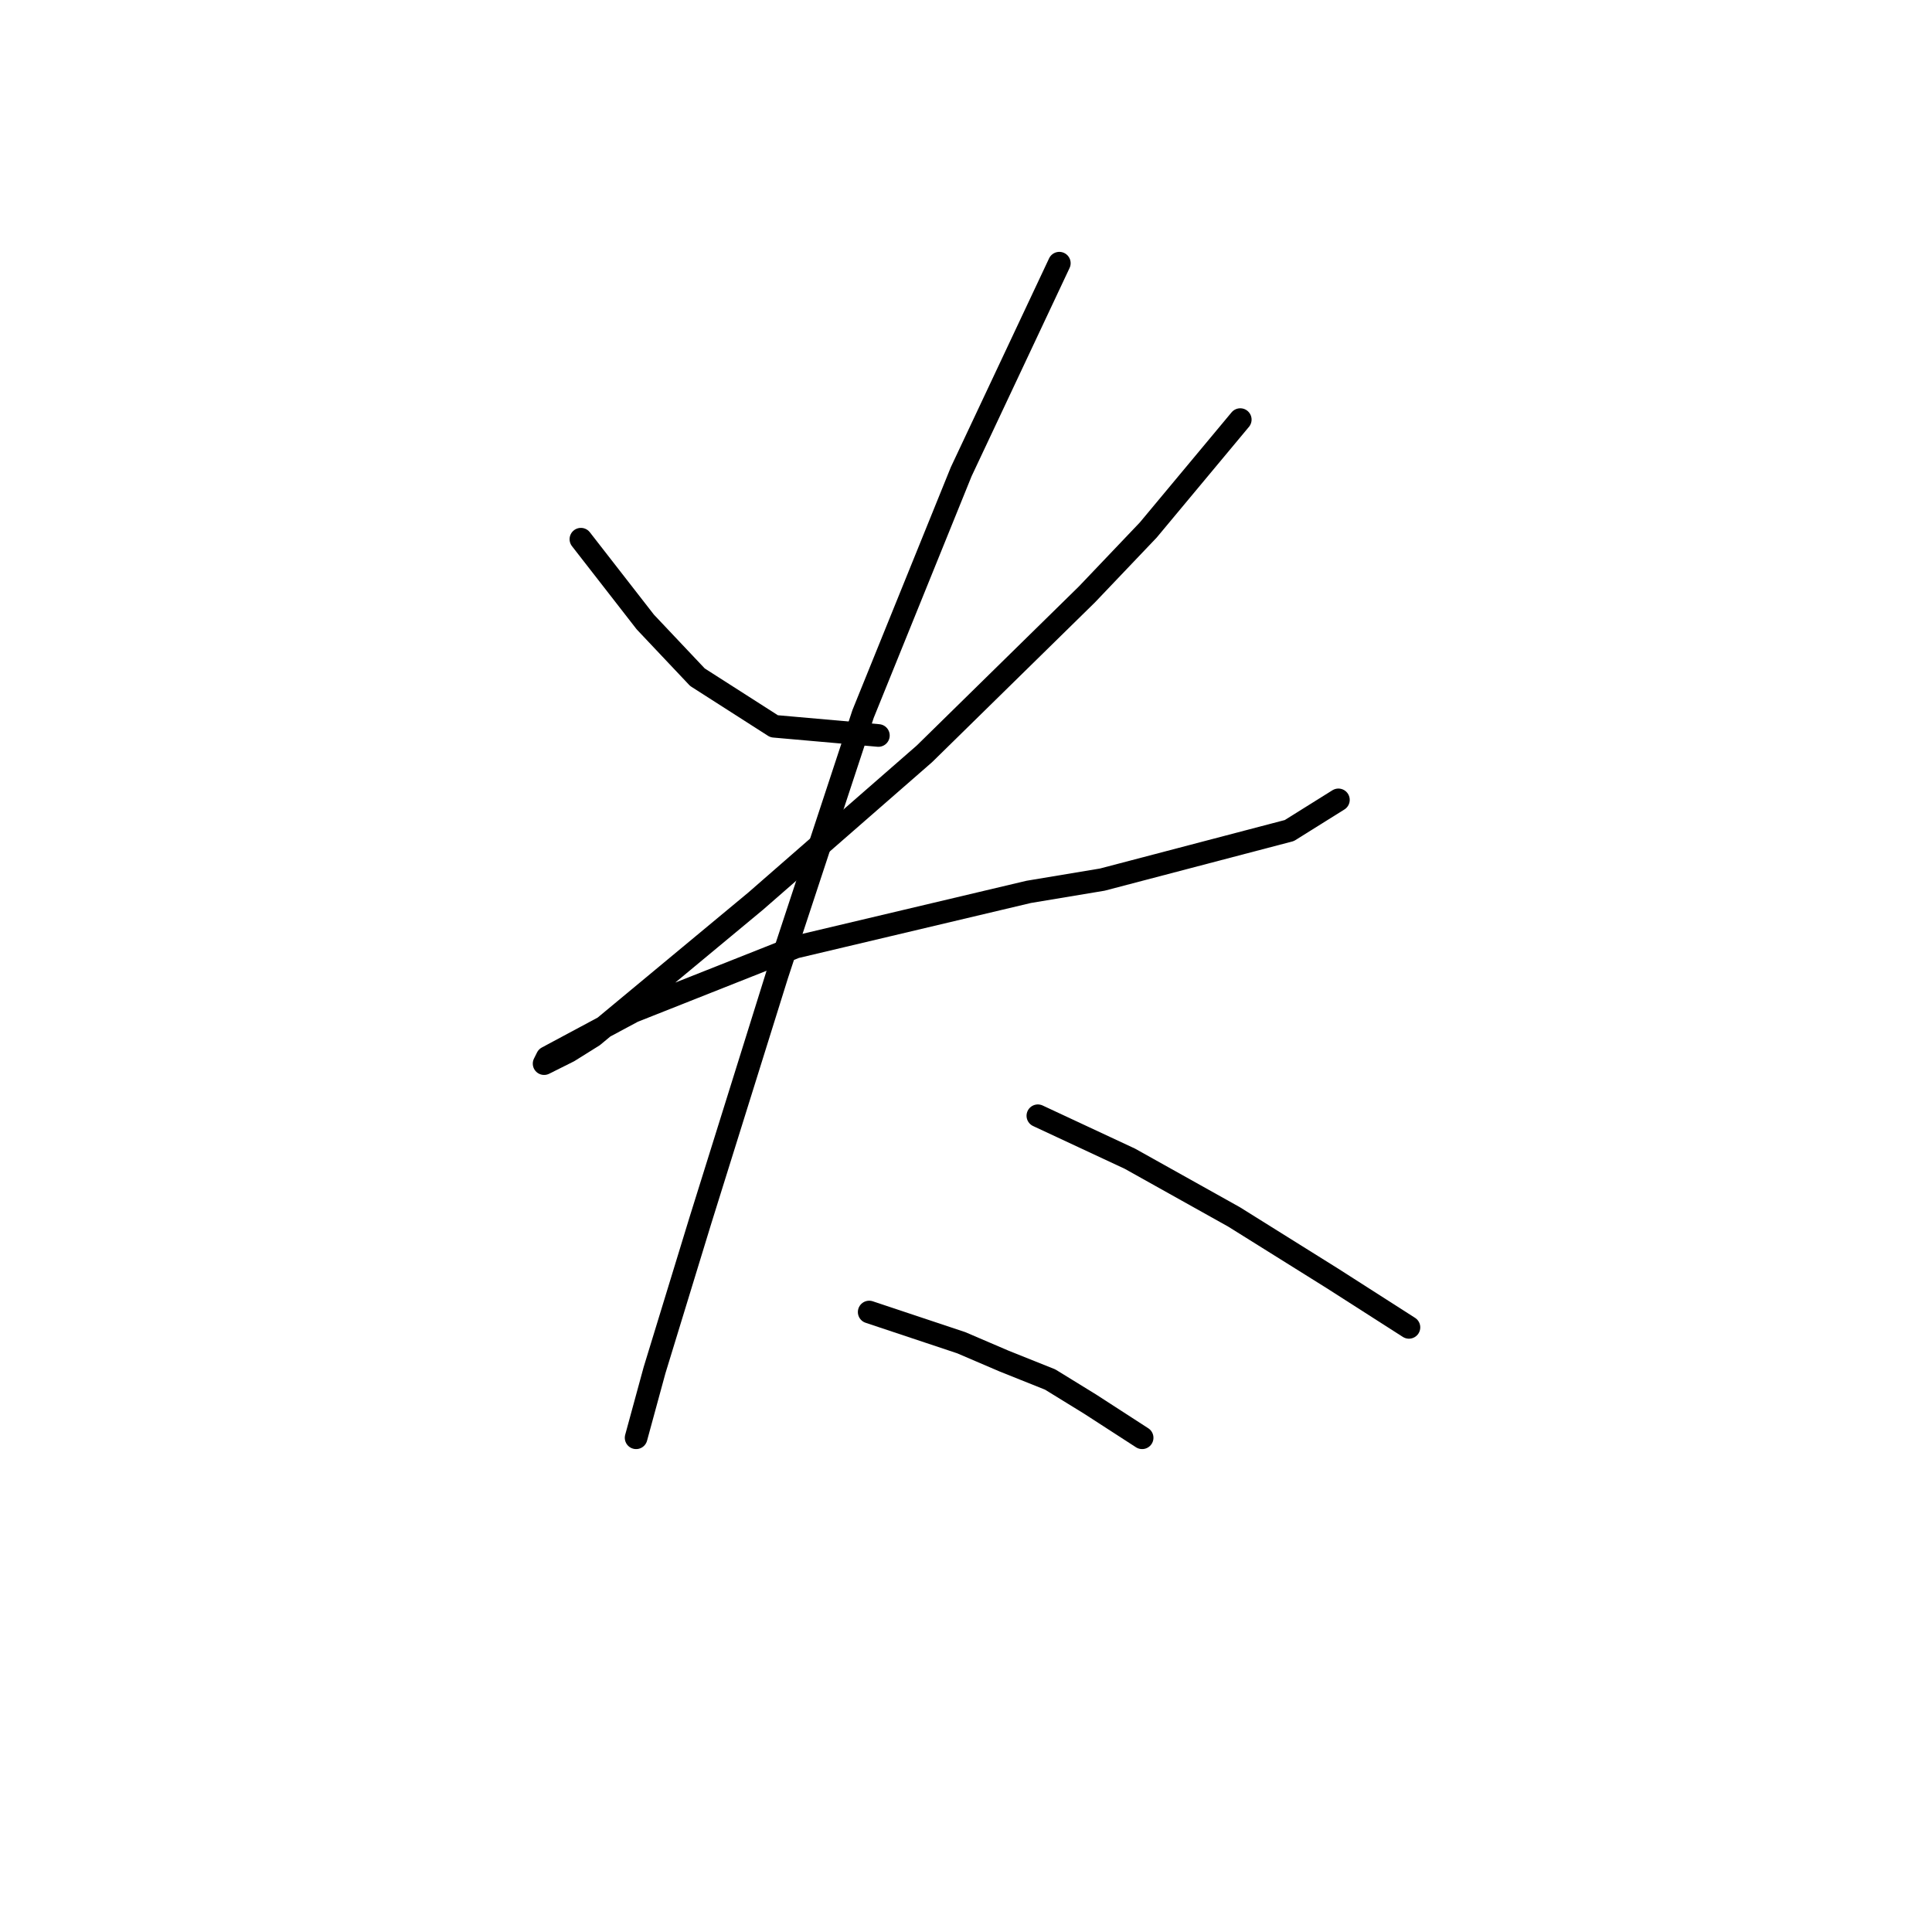 <?xml version="1.0" standalone="no"?>
    <svg width="256" height="256" xmlns="http://www.w3.org/2000/svg" version="1.1">
    <polyline stroke="black" stroke-width="3" stroke-linecap="round" fill="transparent" stroke-linejoin="round" points="76.973 71.447 79.818 75.104 82.663 78.762 85.507 82.419 92.415 89.734 102.574 96.235 116.391 97.455 116.391 97.455 " />
        <polyline stroke="black" stroke-width="3" stroke-linecap="round" fill="transparent" stroke-linejoin="round" points="164.342 55.599 158.247 62.913 152.151 70.228 144.024 78.762 122.486 99.893 100.136 119.398 78.599 137.278 75.348 139.31 72.097 140.936 72.503 140.123 83.882 134.027 105.419 125.494 136.303 118.179 146.056 116.554 170.844 110.052 177.346 105.988 177.346 105.988 " />
        <polyline stroke="black" stroke-width="3" stroke-linecap="round" fill="transparent" stroke-linejoin="round" points="140.366 34.874 133.865 48.691 127.363 62.507 114.359 94.61 102.981 129.151 92.822 161.66 86.726 181.572 84.288 190.512 84.288 190.512 " />
        <polyline stroke="black" stroke-width="3" stroke-linecap="round" fill="transparent" stroke-linejoin="round" points="137.522 147.844 143.617 150.688 149.713 153.533 163.529 161.254 176.533 169.381 186.692 175.883 186.692 175.883 " />
        <polyline stroke="black" stroke-width="3" stroke-linecap="round" fill="transparent" stroke-linejoin="round" points="115.172 173.851 121.267 175.883 127.363 177.915 133.052 180.353 139.147 182.791 144.43 186.042 151.338 190.512 151.338 190.512 " />
        </svg>